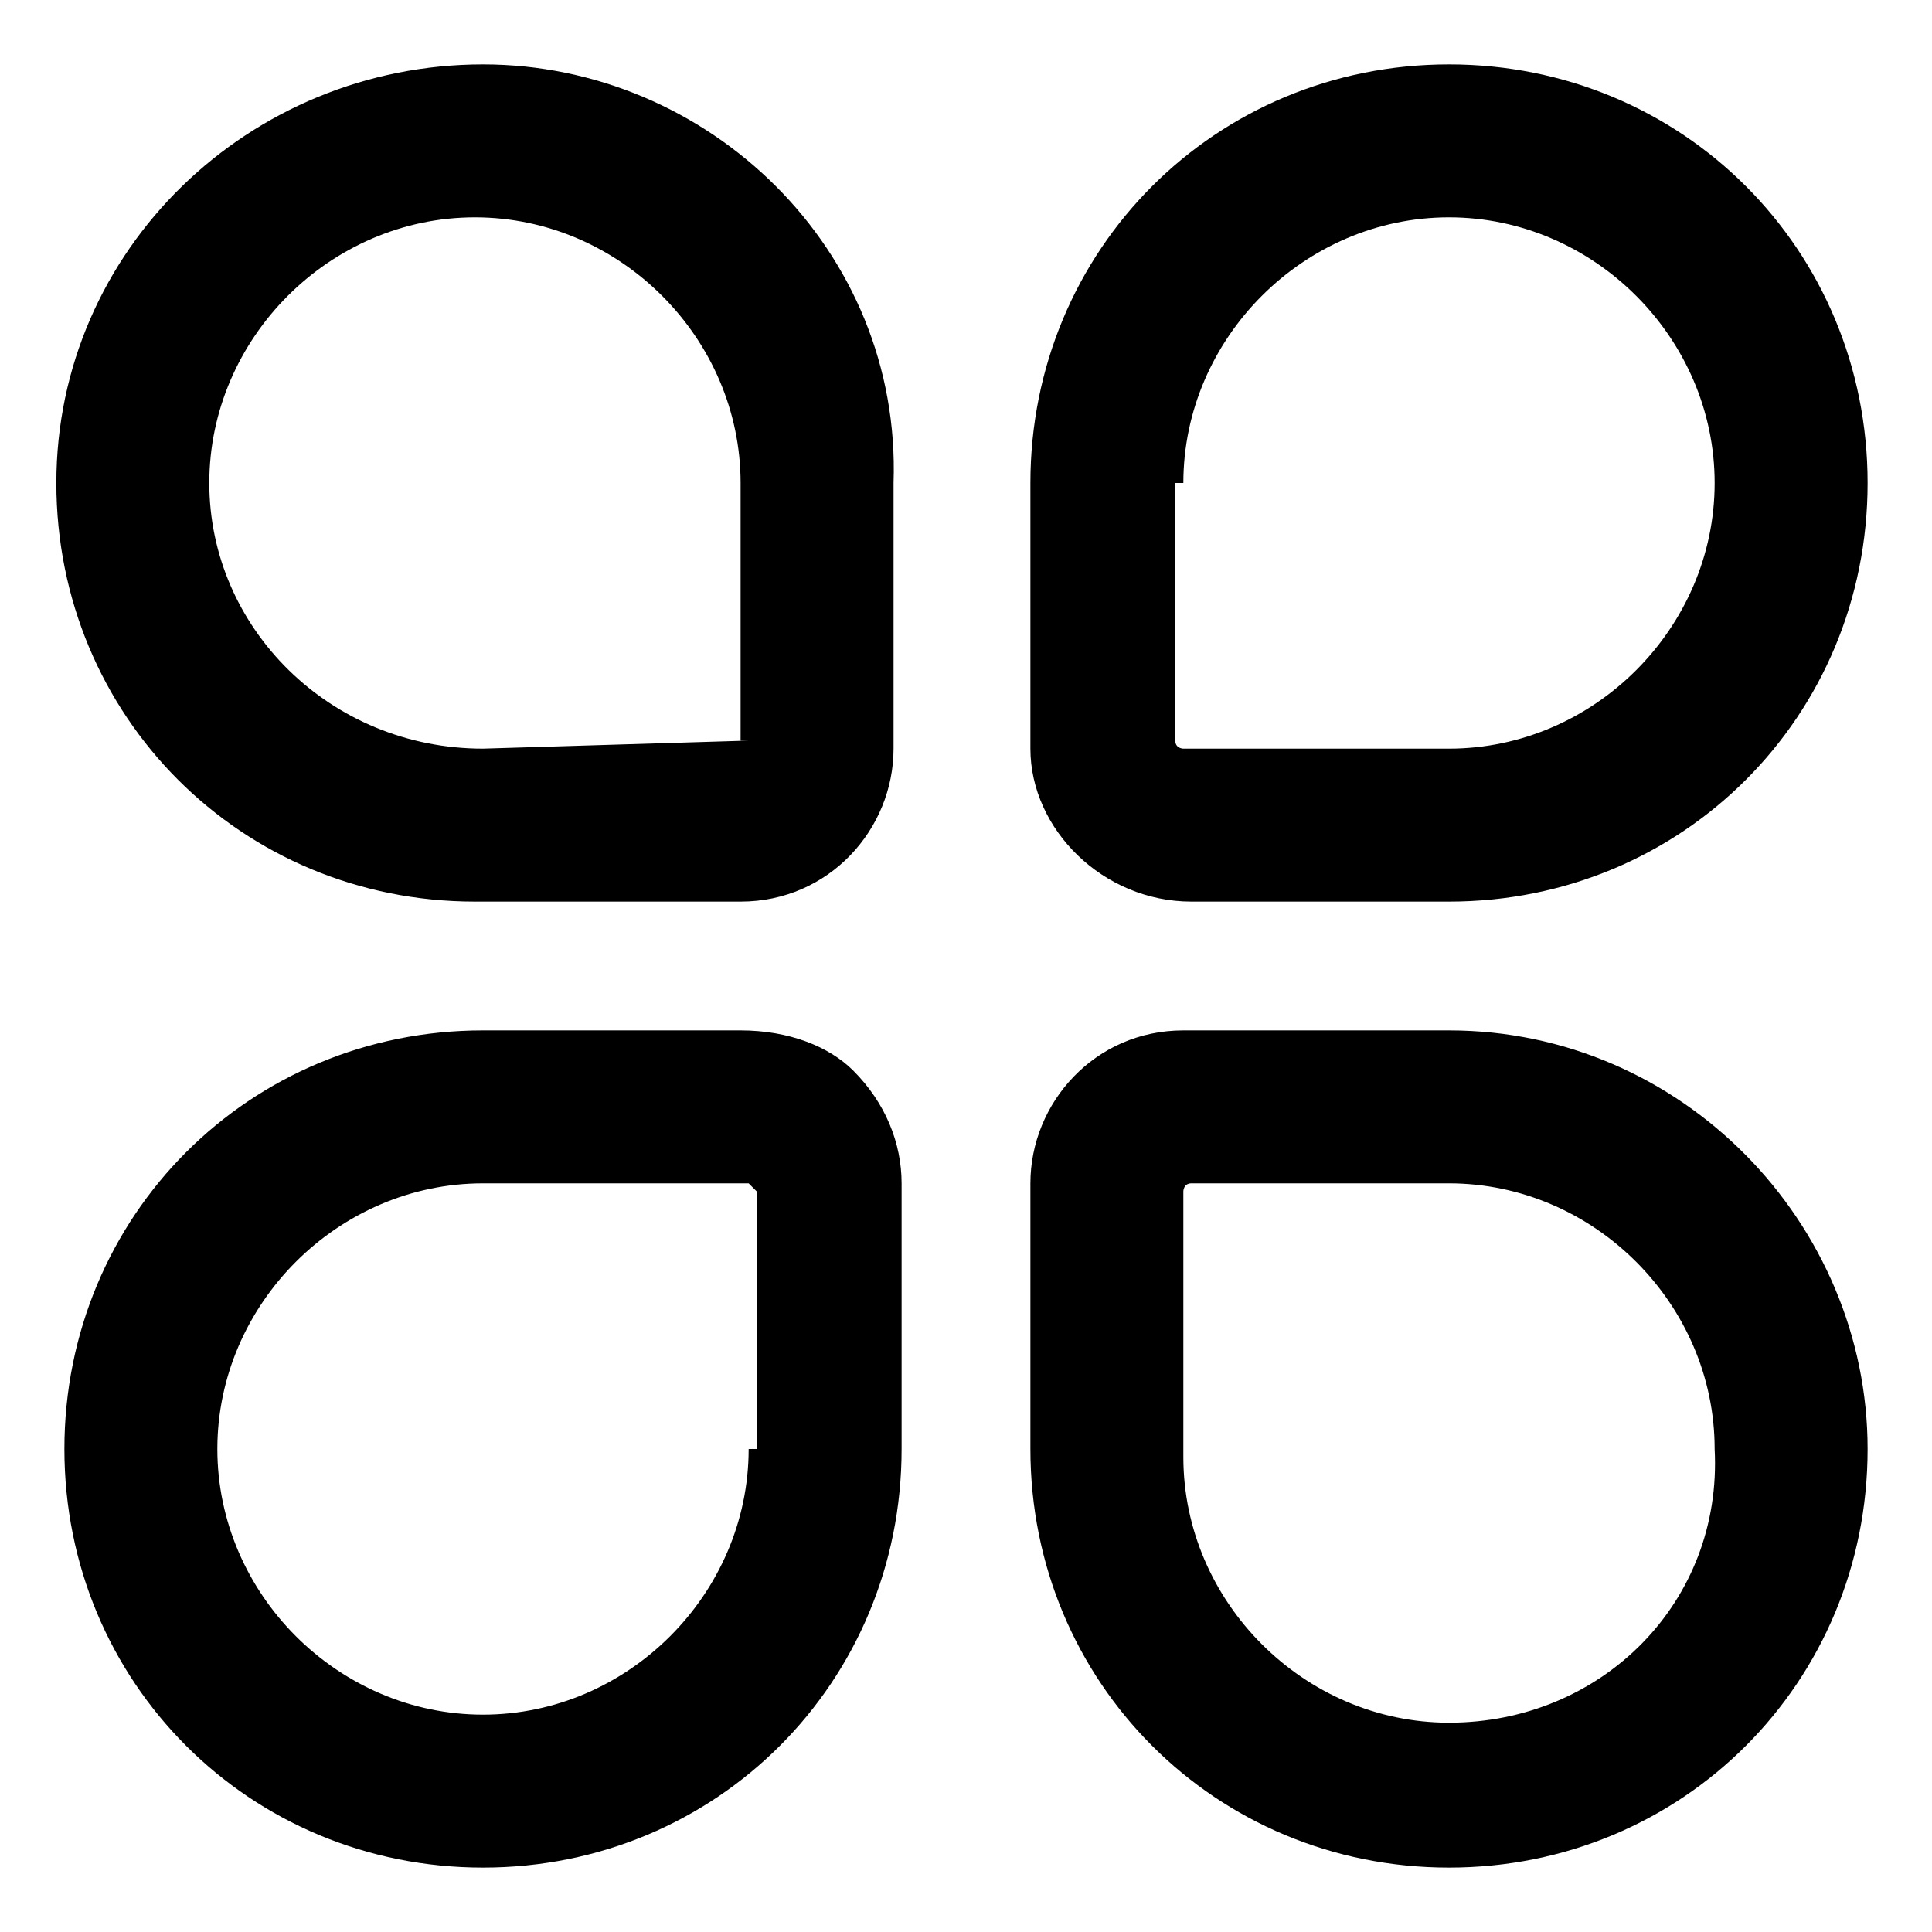 <svg t="1731313869603" class="icon" viewBox="0 0 1024 1024" version="1.1" xmlns="http://www.w3.org/2000/svg"
    p-id="34622" width="200" height="200">
    <path
        d="M631.467 477.867H768c123.733 0 221.867-98.133 221.867-221.867 0-123.733-98.133-221.867-221.867-221.867-123.733 0-221.867 98.133-221.867 221.867v140.8c0 42.667 38.4 81.067 85.333 81.067zM627.2 256c0-76.8 64-140.8 140.8-140.8 76.8 0 140.8 64 140.8 140.8 0 76.8-64 140.8-140.8 140.8h-140.8s-4.267 0-4.267-4.267V256zM256 34.133C132.267 34.133 29.867 132.267 29.867 256c0 123.733 98.133 221.867 221.867 221.867h140.8c46.933 0 81.067-38.4 81.067-81.067V256C477.867 132.267 375.467 34.133 256 34.133z m140.8 358.4c0 4.267 0 4.267 0 0L256 396.8C174.933 396.8 110.933 332.8 110.933 256c0-76.8 64-140.8 140.8-140.8 76.8 0 140.8 64 140.8 140.8v136.533z m371.2 153.6h-140.8c-46.933 0-81.067 38.4-81.067 81.067V768c0 123.733 98.133 221.867 221.867 221.867 123.733 0 221.867-98.133 221.867-221.867 0-119.467-98.133-221.867-221.867-221.867z m0 366.933c-76.8 0-140.8-64-140.8-140.8v-140.8s0-4.267 4.267-4.267H768c76.8 0 140.8 64 140.8 140.8 4.267 81.067-59.733 145.067-140.8 145.067z m-375.467-366.933H256C132.267 546.133 34.133 644.267 34.133 768c0 123.733 98.133 221.867 221.867 221.867 123.733 0 221.867-98.133 221.867-221.867v-140.8c0-21.333-8.533-42.667-25.6-59.733-12.8-12.8-34.133-21.333-59.733-21.333z m4.267 221.867c0 76.8-64 140.8-140.8 140.8-76.8 0-140.8-64-140.8-140.8 0-76.8 64-140.8 140.8-140.8h140.8l4.267 4.267V768z"
        fill="currentColor" p-id="34623"></path>
</svg>